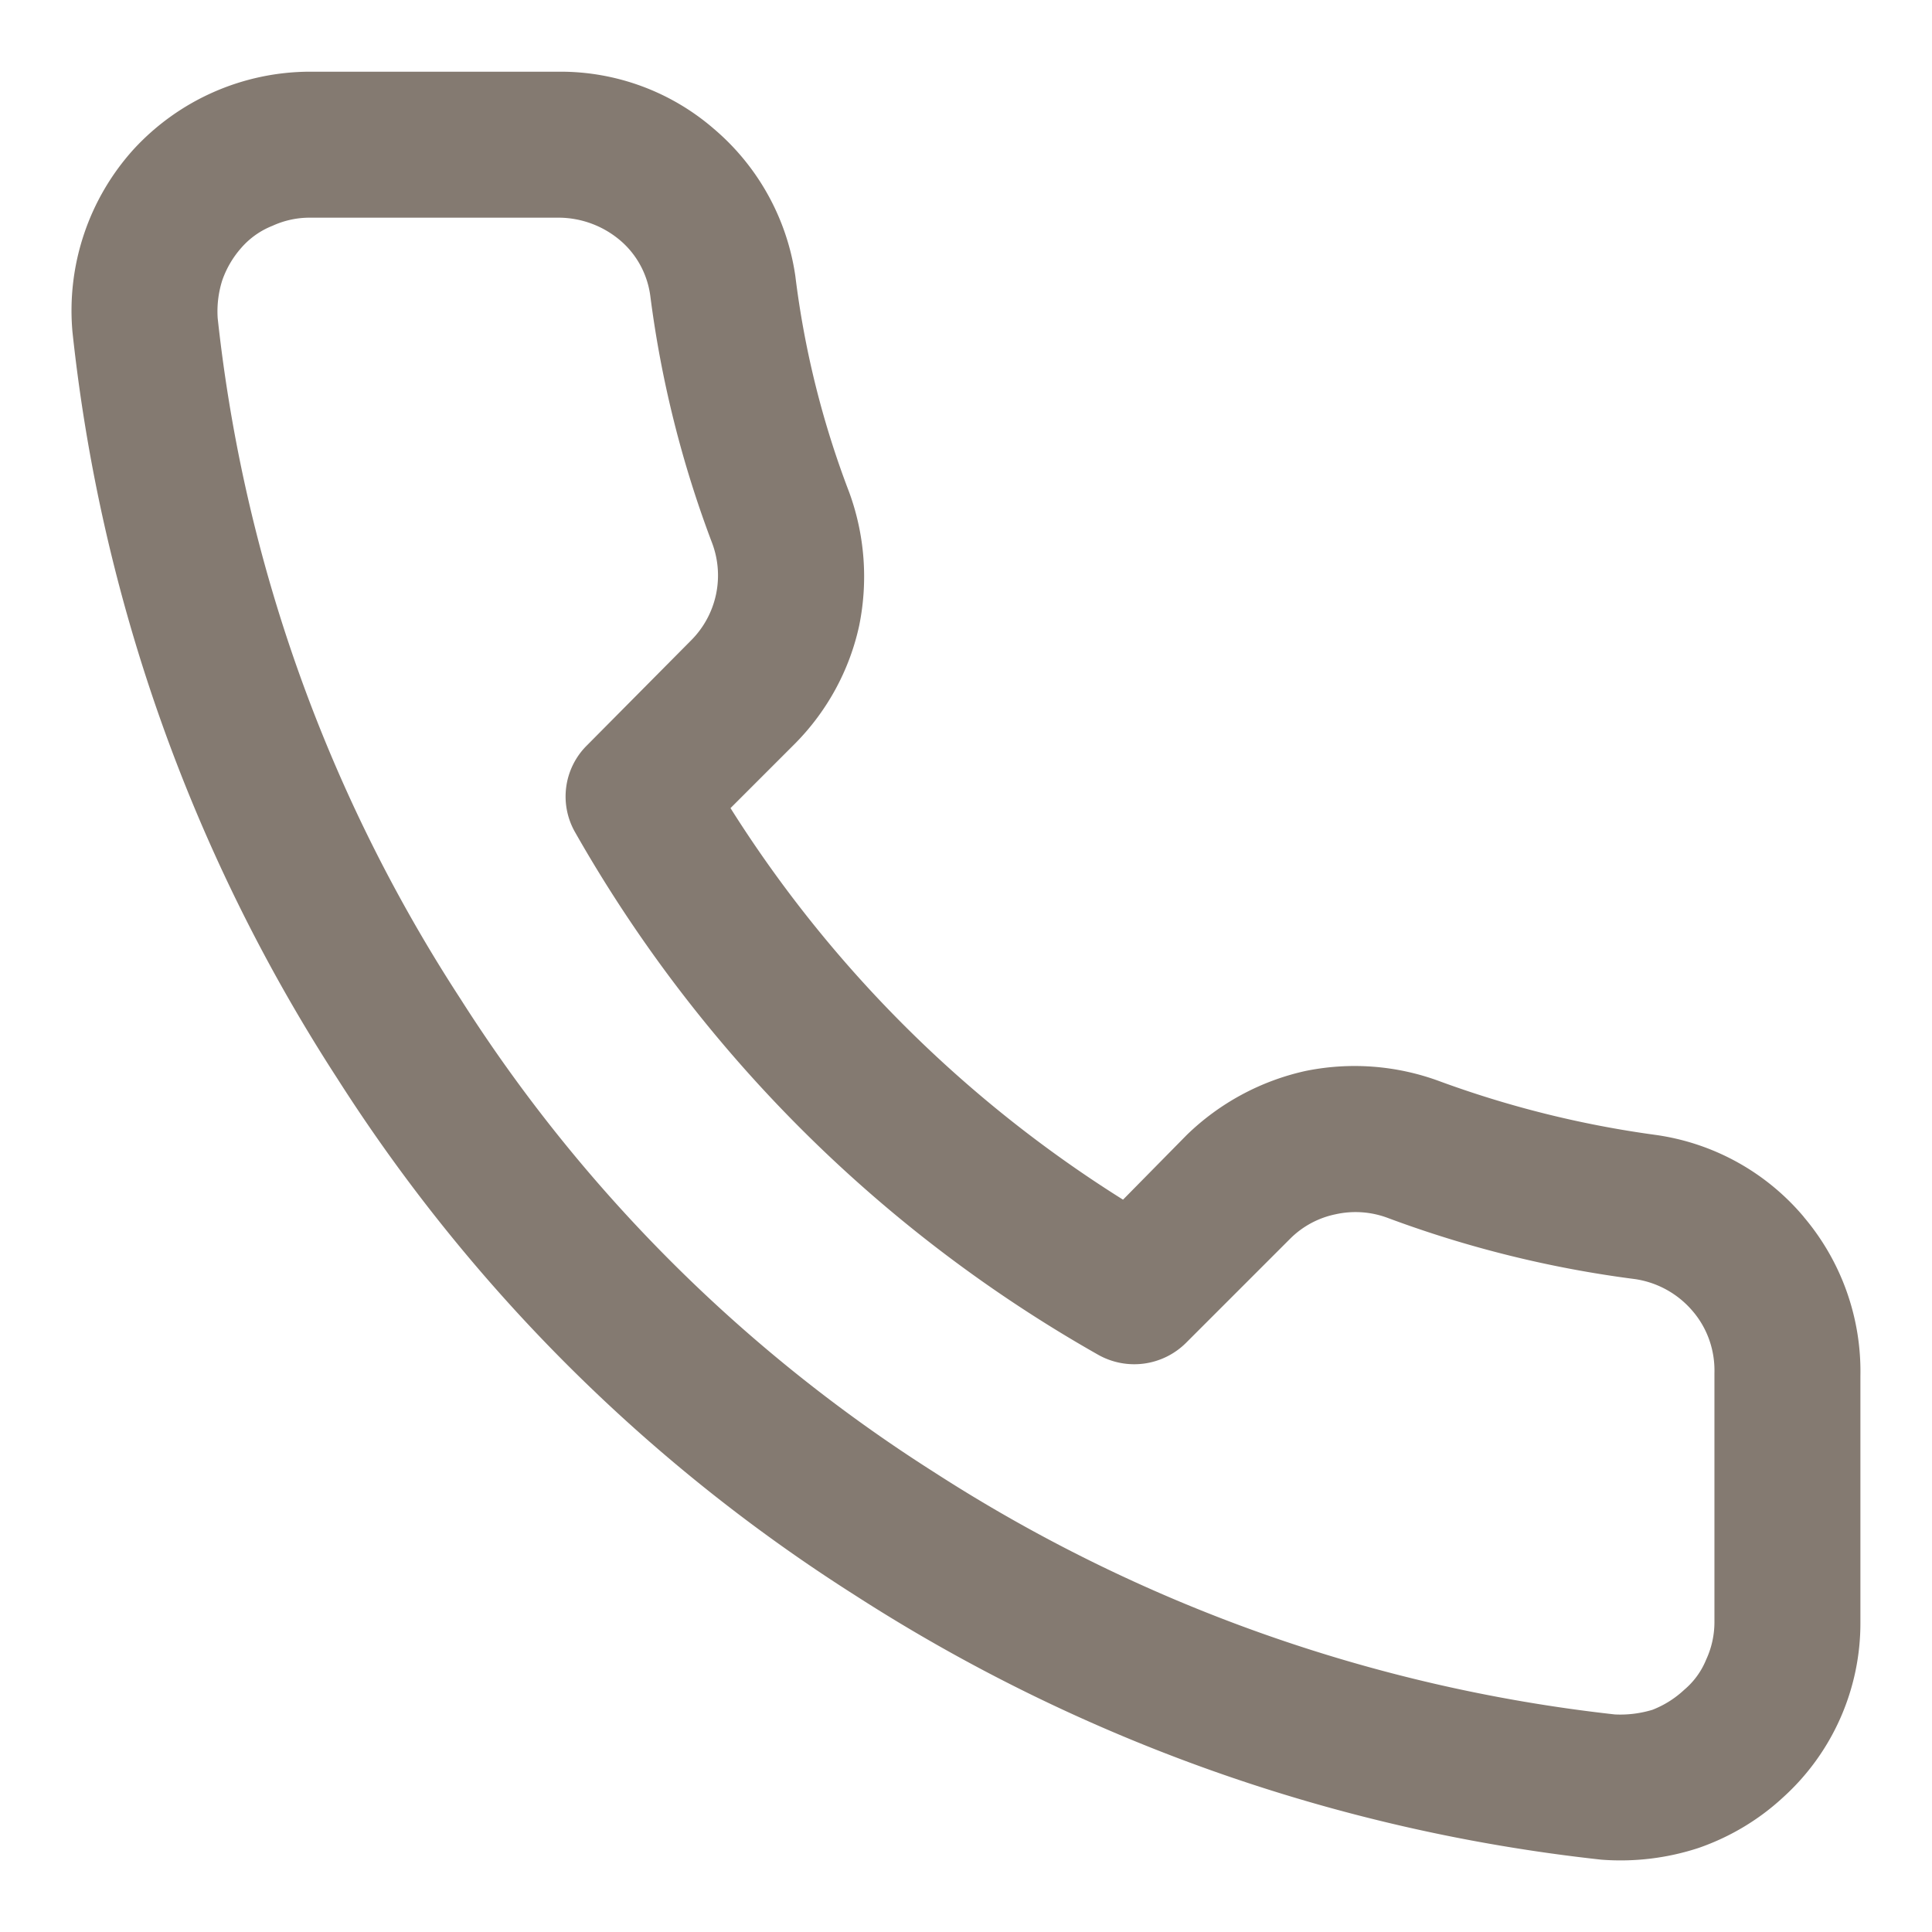 <svg width="18" height="18" fill="none" xmlns="http://www.w3.org/2000/svg"><path d="M16.806 11.338a2.203 2.203 0 00-1.386-.765 9.578 9.578 0 01-2.015-.502 2.281 2.281 0 00-1.242-.093c-.416.092-.799.298-1.105.595l-.595.604a11.61 11.61 0 01-3.657-3.648l.604-.604c.298-.302.505-.682.595-1.097a2.287 2.287 0 00-.093-1.241 8.534 8.534 0 01-.502-2.015 2.214 2.214 0 00-.757-1.37A2.182 2.182 0 005.216.668h-2.33a2.238 2.238 0 00-1.641.723 2.24 2.24 0 00-.57 1.7 15.876 15.876 0 002.467 6.956 15.686 15.686 0 004.82 4.813 16.052 16.052 0 006.956 2.466 2.33 2.33 0 00.91-.11c.29-.101.557-.26.782-.468a2.188 2.188 0 00.723-1.633v-2.296a2.224 2.224 0 00-.527-1.48zm-.833 1.472v2.304a.83.83 0 01-.077.348.723.723 0 01-.204.281.924.924 0 01-.297.187c-.113.034-.231.049-.35.043a14.682 14.682 0 01-6.35-2.262A14.324 14.324 0 014.29 9.306a14.47 14.47 0 01-2.262-6.343.96.96 0 01.042-.349.908.908 0 01.179-.306.75.75 0 01.289-.204.832.832 0 01.348-.076h2.322a.891.891 0 01.561.204c.16.132.263.32.29.527.101.788.295 1.561.577 2.304a.856.856 0 01-.195.901l-.97.978a.67.67 0 00-.11.817 12.927 12.927 0 004.872 4.864.684.684 0 00.816-.111l.97-.97a.837.837 0 01.425-.229.855.855 0 01.485.034c.743.277 1.517.469 2.304.57a.87.87 0 01.536.297c.138.16.21.367.204.579v.017z" fill="#847A71"/></svg>